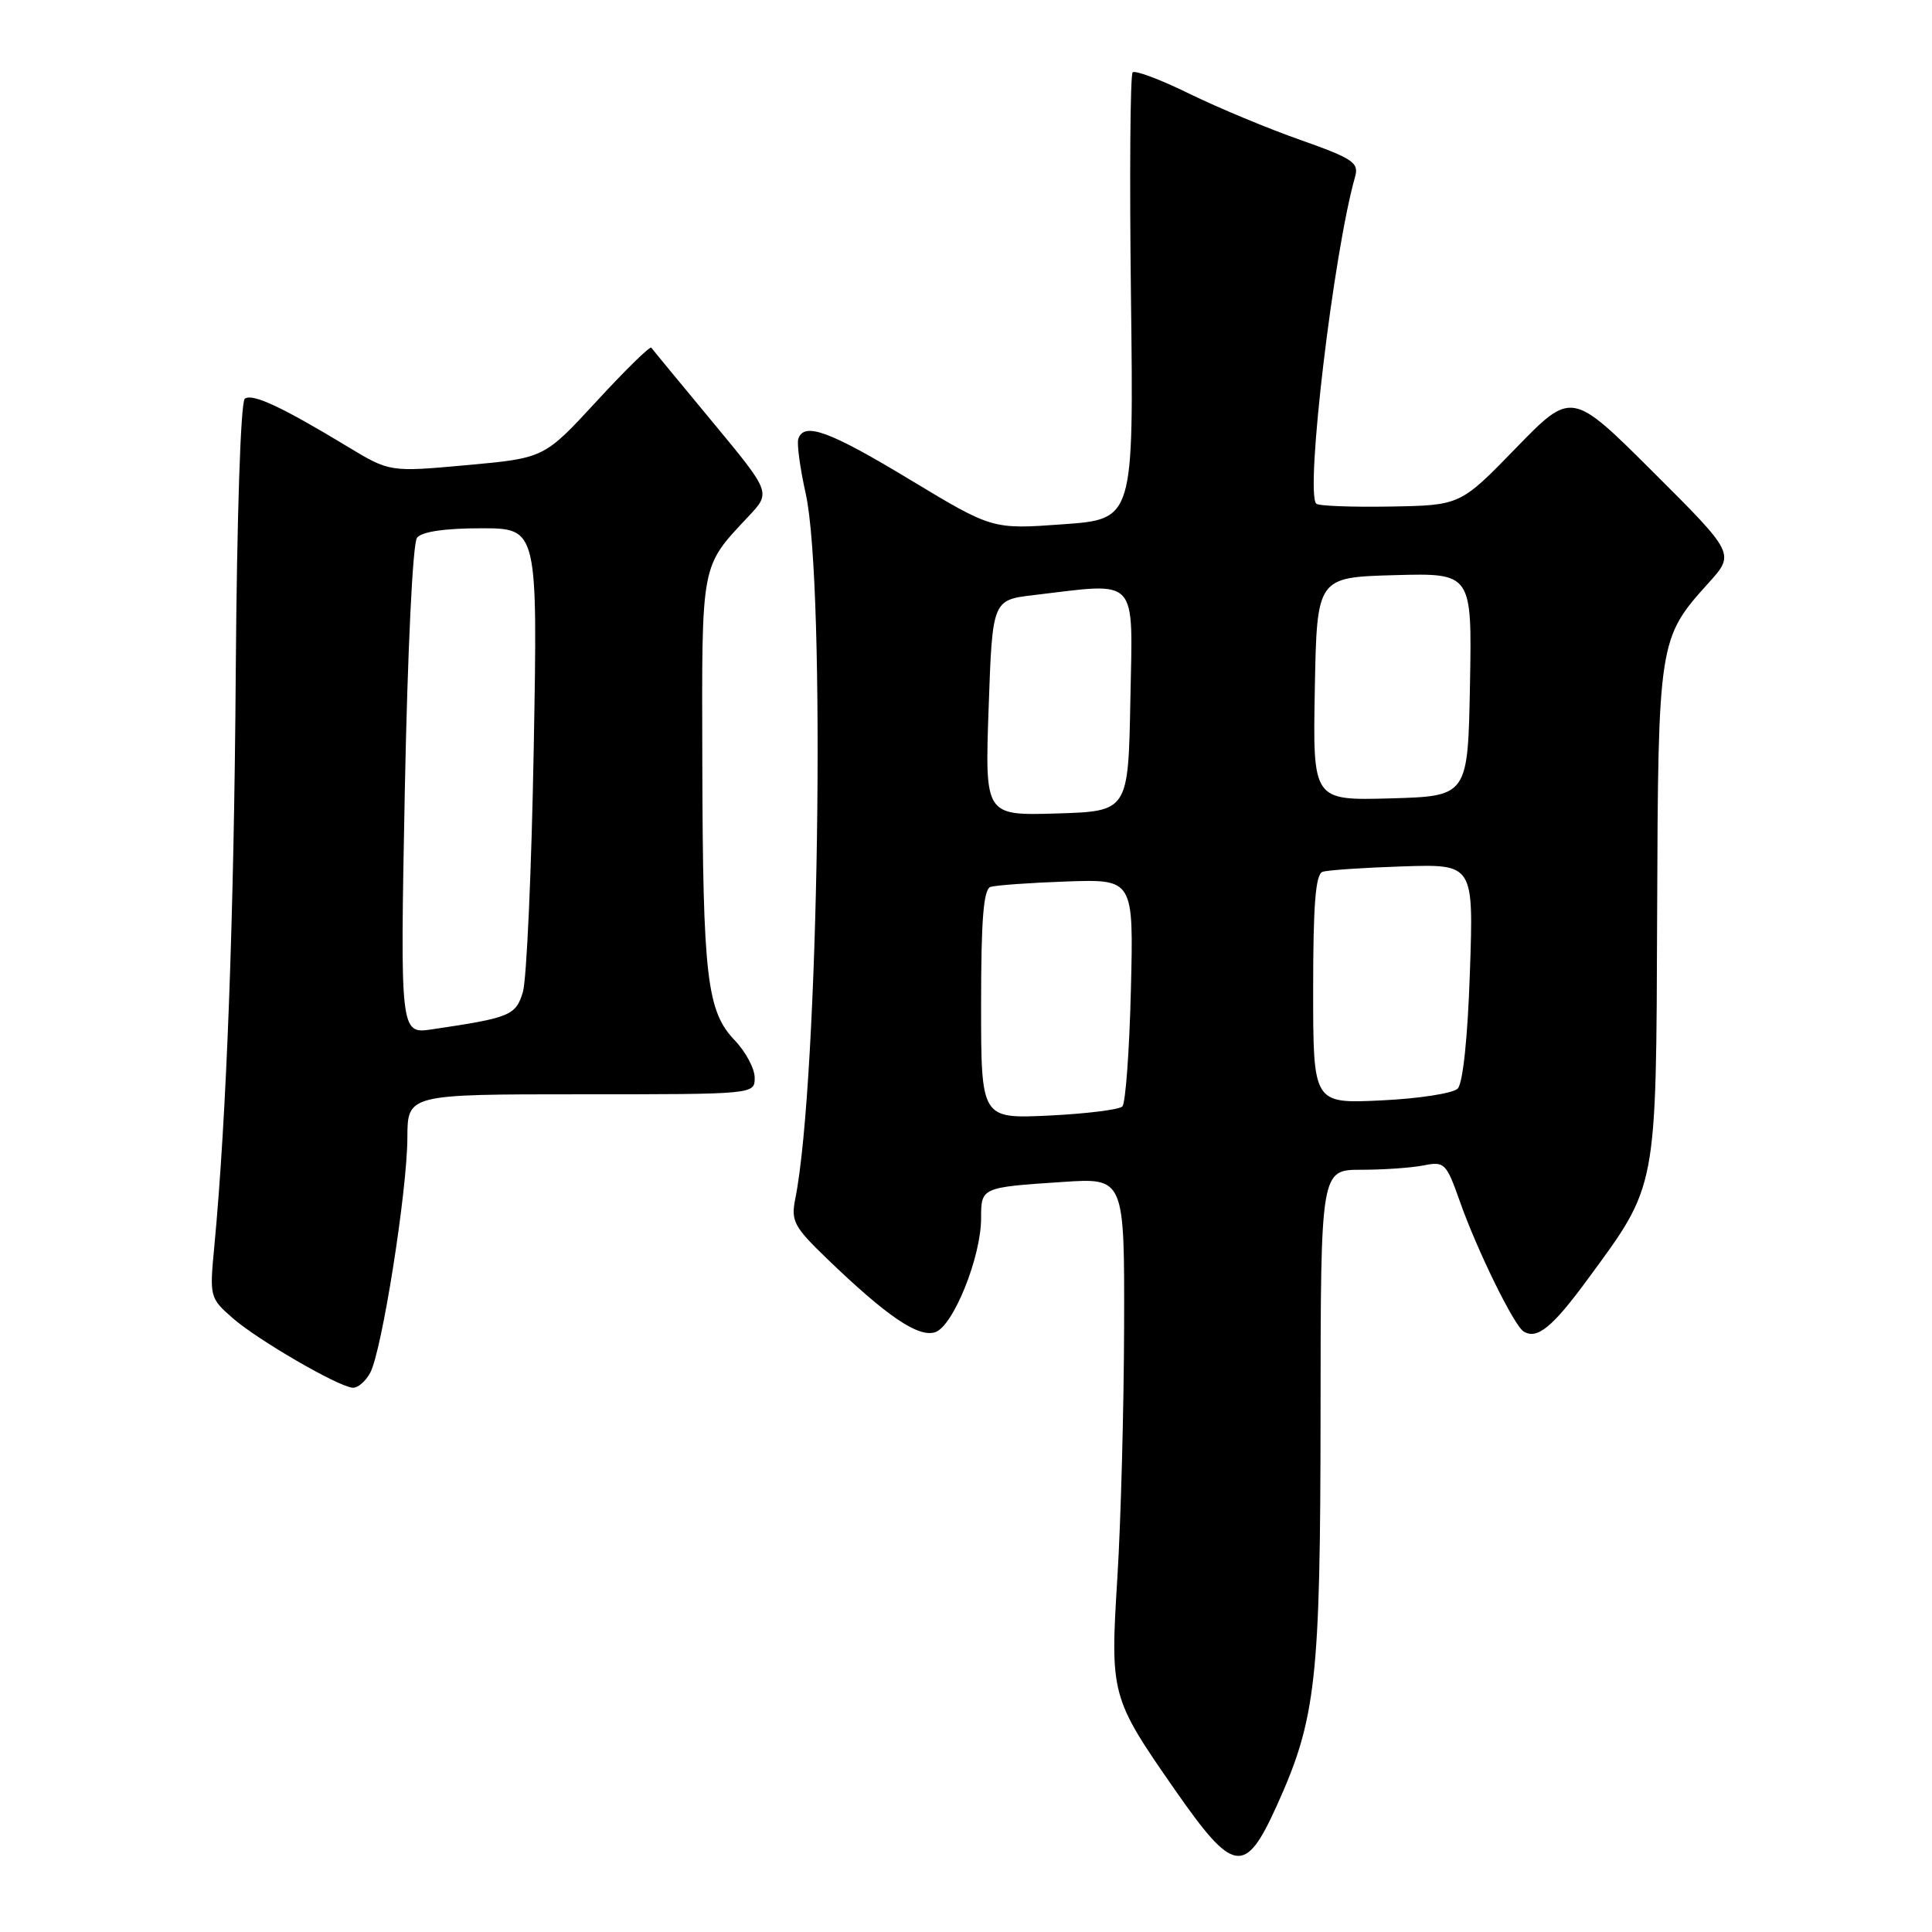 <?xml version="1.0" encoding="UTF-8" standalone="no"?>
<!DOCTYPE svg PUBLIC "-//W3C//DTD SVG 1.1//EN" "http://www.w3.org/Graphics/SVG/1.1/DTD/svg11.dtd" >
<svg xmlns="http://www.w3.org/2000/svg" xmlns:xlink="http://www.w3.org/1999/xlink" version="1.1" viewBox="0 0 256 256">
 <g >
 <path fill="currentColor"
d=" M 169.15 239.33 C 174.40 227.75 174.96 222.72 174.98 187.25 C 175.00 155.00 175.00 155.00 180.38 155.00 C 183.33 155.00 187.05 154.74 188.65 154.42 C 191.40 153.87 191.64 154.11 193.43 159.17 C 195.71 165.65 200.61 175.64 201.89 176.43 C 203.67 177.53 205.71 175.87 210.36 169.53 C 219.64 156.89 219.44 157.94 219.58 121.00 C 219.71 84.98 219.78 84.57 226.35 77.29 C 229.90 73.37 229.90 73.37 219.07 62.57 C 208.25 51.78 208.25 51.78 200.87 59.37 C 193.50 66.96 193.50 66.96 184.22 67.12 C 179.12 67.21 174.70 67.04 174.41 66.74 C 172.92 65.25 176.70 33.44 179.56 23.41 C 180.08 21.55 179.26 21.00 172.33 18.55 C 168.02 17.04 161.38 14.27 157.58 12.41 C 153.77 10.54 150.39 9.27 150.08 9.59 C 149.76 9.91 149.66 23.36 149.86 39.48 C 150.22 68.80 150.22 68.80 140.86 69.47 C 131.50 70.15 131.50 70.15 120.61 63.58 C 109.89 57.10 106.54 55.88 105.78 58.15 C 105.57 58.78 106.01 62.04 106.76 65.40 C 109.46 77.56 108.50 143.27 105.38 158.84 C 104.79 161.80 105.19 162.55 109.61 166.81 C 117.51 174.42 121.66 177.24 123.90 176.53 C 126.29 175.77 130.00 166.58 130.00 161.43 C 130.00 157.34 130.02 157.33 140.75 156.62 C 149.00 156.06 149.00 156.06 148.95 175.78 C 148.92 186.63 148.52 201.57 148.06 209.00 C 147.09 224.60 147.19 224.95 155.69 237.17 C 163.44 248.31 164.97 248.56 169.15 239.33 Z  M 49.06 181.89 C 50.61 178.99 53.96 157.80 53.98 150.75 C 54.00 145.00 54.00 145.00 77.00 145.00 C 100.00 145.00 100.00 145.00 100.00 142.80 C 100.00 141.60 98.81 139.36 97.35 137.84 C 93.66 133.99 93.13 129.46 93.06 100.97 C 92.99 74.21 92.80 75.24 99.23 68.37 C 102.15 65.25 102.15 65.25 94.38 55.87 C 90.11 50.72 86.47 46.31 86.30 46.07 C 86.12 45.84 82.86 49.03 79.04 53.18 C 72.11 60.70 72.11 60.70 61.88 61.63 C 51.65 62.56 51.65 62.56 46.07 59.19 C 37.37 53.92 33.45 52.09 32.44 52.83 C 31.89 53.22 31.39 68.38 31.24 89.00 C 31.01 121.56 30.02 148.06 28.39 165.23 C 27.76 171.82 27.81 172.01 30.80 174.63 C 34.07 177.51 44.71 183.69 46.71 183.88 C 47.38 183.95 48.44 183.05 49.06 181.89 Z  M 130.00 133.09 C 130.00 121.86 130.32 117.83 131.25 117.52 C 131.94 117.30 136.48 116.97 141.35 116.80 C 150.21 116.50 150.21 116.50 149.85 131.17 C 149.65 139.24 149.14 146.19 148.72 146.61 C 148.29 147.04 143.91 147.58 138.97 147.82 C 130.00 148.24 130.00 148.24 130.00 133.09 Z  M 174.00 131.09 C 174.00 119.86 174.32 115.83 175.25 115.52 C 175.94 115.29 180.72 114.97 185.88 114.80 C 195.26 114.50 195.26 114.50 194.77 128.81 C 194.48 137.51 193.84 143.56 193.15 144.25 C 192.53 144.87 187.96 145.58 183.01 145.81 C 174.00 146.24 174.00 146.24 174.00 131.09 Z  M 131.00 93.79 C 131.50 79.50 131.50 79.50 137.00 78.85 C 151.02 77.19 150.09 76.18 149.78 92.75 C 149.50 107.50 149.50 107.50 140.00 107.79 C 130.50 108.07 130.50 108.07 131.00 93.79 Z  M 174.22 91.29 C 174.50 76.50 174.50 76.50 184.78 76.21 C 195.05 75.93 195.05 75.93 194.78 90.71 C 194.50 105.50 194.50 105.50 184.22 105.79 C 173.95 106.07 173.95 106.07 174.22 91.29 Z  M 53.64 104.76 C 54.01 86.09 54.69 71.97 55.26 71.25 C 55.89 70.45 58.94 70.00 63.75 70.00 C 71.25 70.00 71.25 70.00 70.72 99.25 C 70.43 115.34 69.78 129.84 69.28 131.47 C 68.33 134.56 67.61 134.86 57.26 136.39 C 53.02 137.02 53.02 137.02 53.64 104.76 Z "/>
</g>
</svg>
